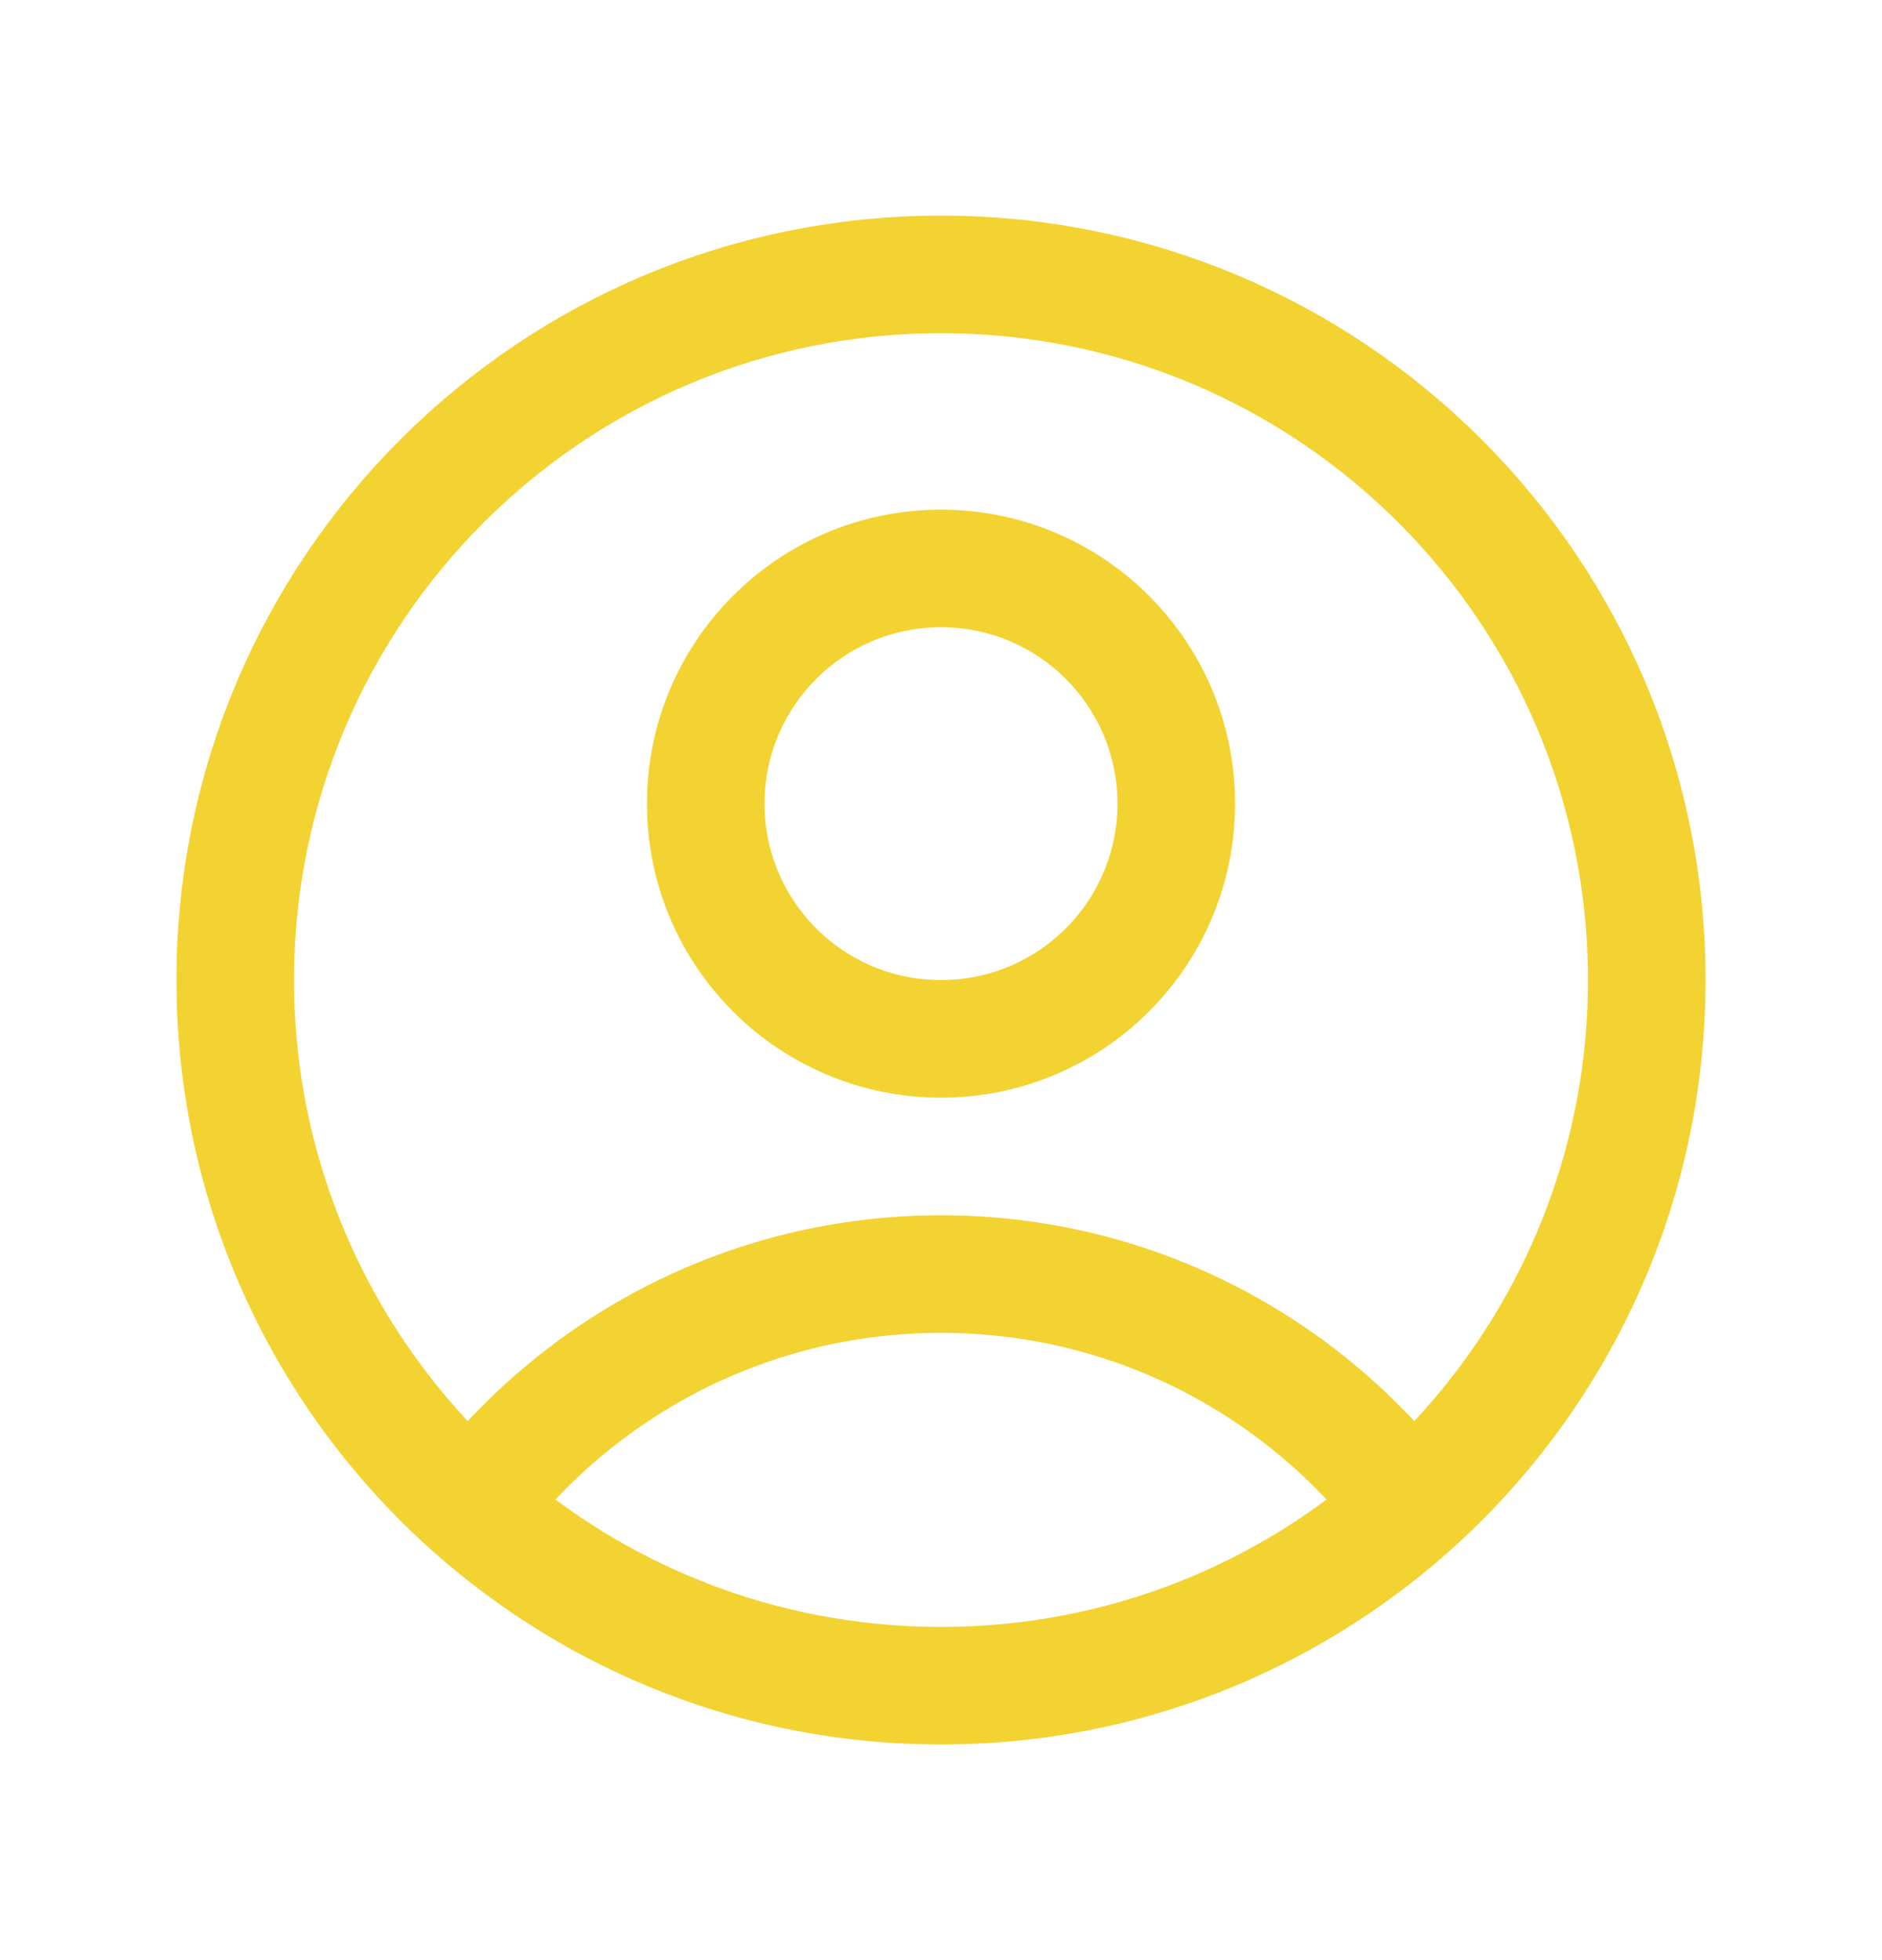 <svg width="24" height="25" viewBox="0 0 24 25" fill="none" xmlns="http://www.w3.org/2000/svg">
<path d="M17.982 19.225C16.612 17.418 14.442 16.25 12 16.25C9.558 16.25 7.388 17.418 6.018 19.225M17.982 19.225C19.834 17.576 21 15.174 21 12.5C21 7.529 16.971 3.5 12 3.5C7.029 3.5 3 7.529 3 12.5C3 15.174 4.167 17.576 6.018 19.225M17.982 19.225C16.392 20.64 14.296 21.5 12 21.5C9.704 21.5 7.609 20.64 6.018 19.225M15 10.25C15 11.907 13.657 13.25 12 13.25C10.343 13.25 9 11.907 9 10.25C9 8.593 10.343 7.25 12 7.25C13.657 7.25 15 8.593 15 10.25Z" stroke="#F3D332" stroke-width="1.5" stroke-linecap="round" stroke-linejoin="round"/>
</svg>
